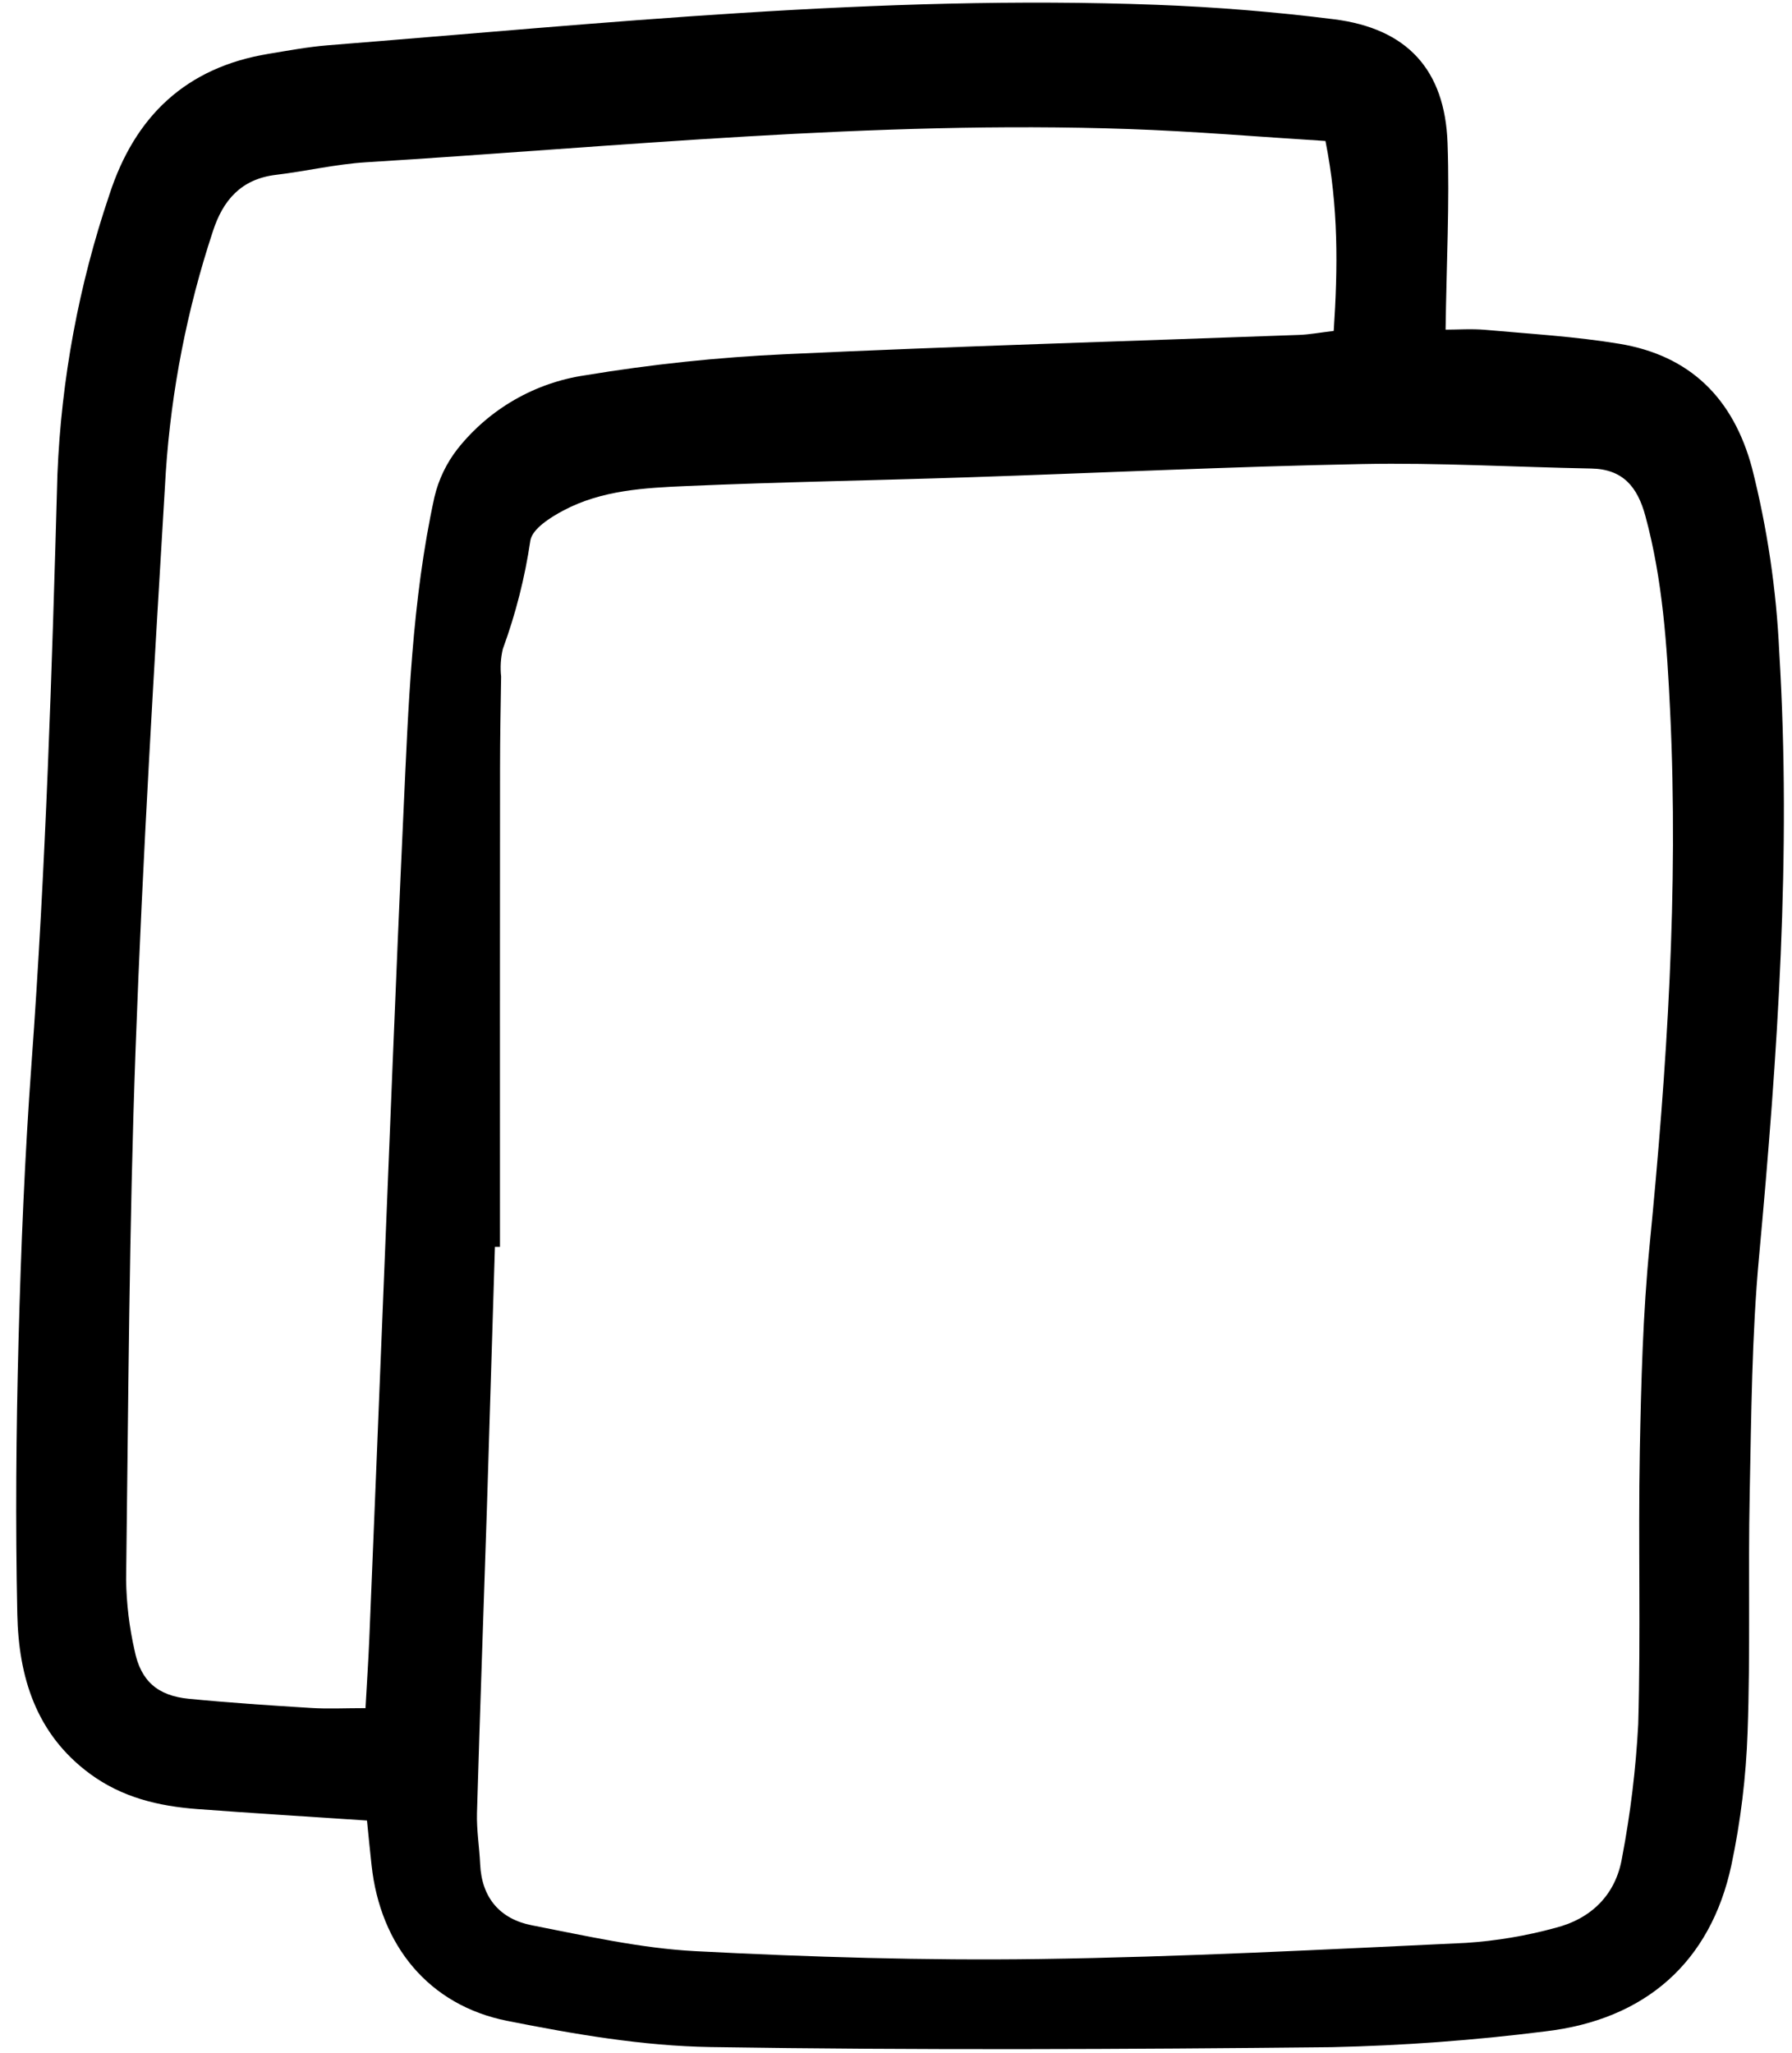 <svg width="151" height="173" viewBox="0 0 151 173" fill="#000000" xmlns="http://www.w3.org/2000/svg">
<g clip-path="url(#clip0)">
<path d="M30.923 153.398C25.908 153.062 21.259 152.78 16.615 152.431C13.369 152.186 10.3 151.464 7.578 149.459C3.007 146.09 1.569 141.264 1.458 136.007C1.295 128.332 1.36 120.646 1.561 112.971C1.767 105.186 2.087 97.396 2.654 89.63C3.859 73.087 4.38 56.526 4.839 39.947C5.168 31.936 6.641 24.013 9.212 16.42C11.359 9.786 15.676 5.678 22.633 4.535C24.276 4.265 25.922 3.955 27.579 3.82C50.839 1.973 74.073 -0.473 97.463 0.405C102.453 0.593 107.451 0.999 112.406 1.624C118.56 2.399 121.757 5.863 121.976 12.058C122.154 17.136 121.886 22.23 121.81 27.778C122.815 27.778 124.008 27.689 125.186 27.795C128.943 28.132 132.725 28.353 136.439 28.965C142.402 29.951 146.049 33.544 147.63 39.432C148.915 44.499 149.683 49.684 149.923 54.906C150.962 71.956 149.786 88.92 148.223 105.895C147.611 112.529 147.573 119.228 147.435 125.902C147.297 132.576 147.5 139.263 147.258 145.933C147.13 149.71 146.673 153.467 145.891 157.163C144.143 165.312 138.661 170.196 130.151 171.171C124.199 171.921 118.213 172.362 112.215 172.494C94.772 172.676 77.323 172.758 59.882 172.485C54.152 172.396 48.381 171.399 42.739 170.278C36.132 168.965 32.047 163.932 31.31 157.17C31.177 155.969 31.062 154.766 30.923 153.398ZM42.13 105.059H41.704C41.48 112.397 41.255 119.735 41.029 127.073C40.754 135.633 40.44 144.191 40.193 152.752C40.152 154.189 40.393 155.633 40.459 157.076C40.589 159.93 42.155 161.708 44.823 162.227C49.39 163.117 53.985 164.166 58.607 164.406C68.251 164.906 77.924 165.201 87.578 165.067C99.566 164.9 111.549 164.269 123.526 163.708C126.073 163.54 128.597 163.116 131.059 162.443C134.088 161.671 136.161 159.649 136.683 156.506C137.389 152.801 137.843 149.051 138.043 145.284C138.262 137.614 138.034 129.932 138.177 122.261C138.285 116.482 138.437 110.684 139.001 104.936C140.466 89.977 141.451 75.002 140.733 59.967C140.468 54.422 140.112 48.875 138.642 43.464C137.98 41.031 136.759 39.528 134.086 39.478C127.658 39.359 121.224 38.975 114.801 39.1C103.697 39.315 92.606 39.853 81.508 40.221C73.625 40.482 65.738 40.612 57.859 40.954C54.324 41.107 50.713 41.297 47.491 43.006C46.383 43.591 44.861 44.551 44.69 45.542C44.232 48.663 43.454 51.728 42.368 54.688C42.19 55.448 42.143 56.233 42.227 57.008C42.186 59.566 42.137 62.125 42.136 64.683C42.126 78.14 42.124 91.599 42.13 105.059ZM30.798 143.928C30.923 141.672 31.043 139.9 31.117 138.126C31.494 129.01 31.865 119.894 32.23 110.777C32.81 96.658 33.343 82.538 33.998 68.424C34.411 59.539 34.698 50.626 36.604 41.894C36.955 40.405 37.625 39.01 38.569 37.807C41.236 34.456 45.075 32.244 49.309 31.622C54.891 30.697 60.524 30.104 66.177 29.845C80.604 29.169 95.044 28.754 109.478 28.22C110.341 28.188 111.198 28.024 112.384 27.885C112.736 22.583 112.797 17.432 111.688 11.879C106.128 11.534 100.604 11.06 95.071 10.871C73.59 10.132 52.229 12.348 30.834 13.674C28.296 13.831 25.788 14.431 23.256 14.732C20.324 15.082 18.782 16.863 17.928 19.521C15.765 26.07 14.436 32.866 13.973 39.748C13.007 55.959 12.015 72.174 11.424 88.402C10.88 103.295 10.817 118.213 10.626 133.121C10.656 135.122 10.896 137.114 11.34 139.066C11.855 141.637 13.281 142.885 15.915 143.141C19.34 143.474 22.776 143.702 26.211 143.913C27.626 144.003 29.052 143.928 30.798 143.928Z" />
</g>
<defs>
<clipPath id="clip0">
<rect width="150" height="173" fill="white" transform="translate(0.777)"/>
</clipPath>
</defs>
</svg>
